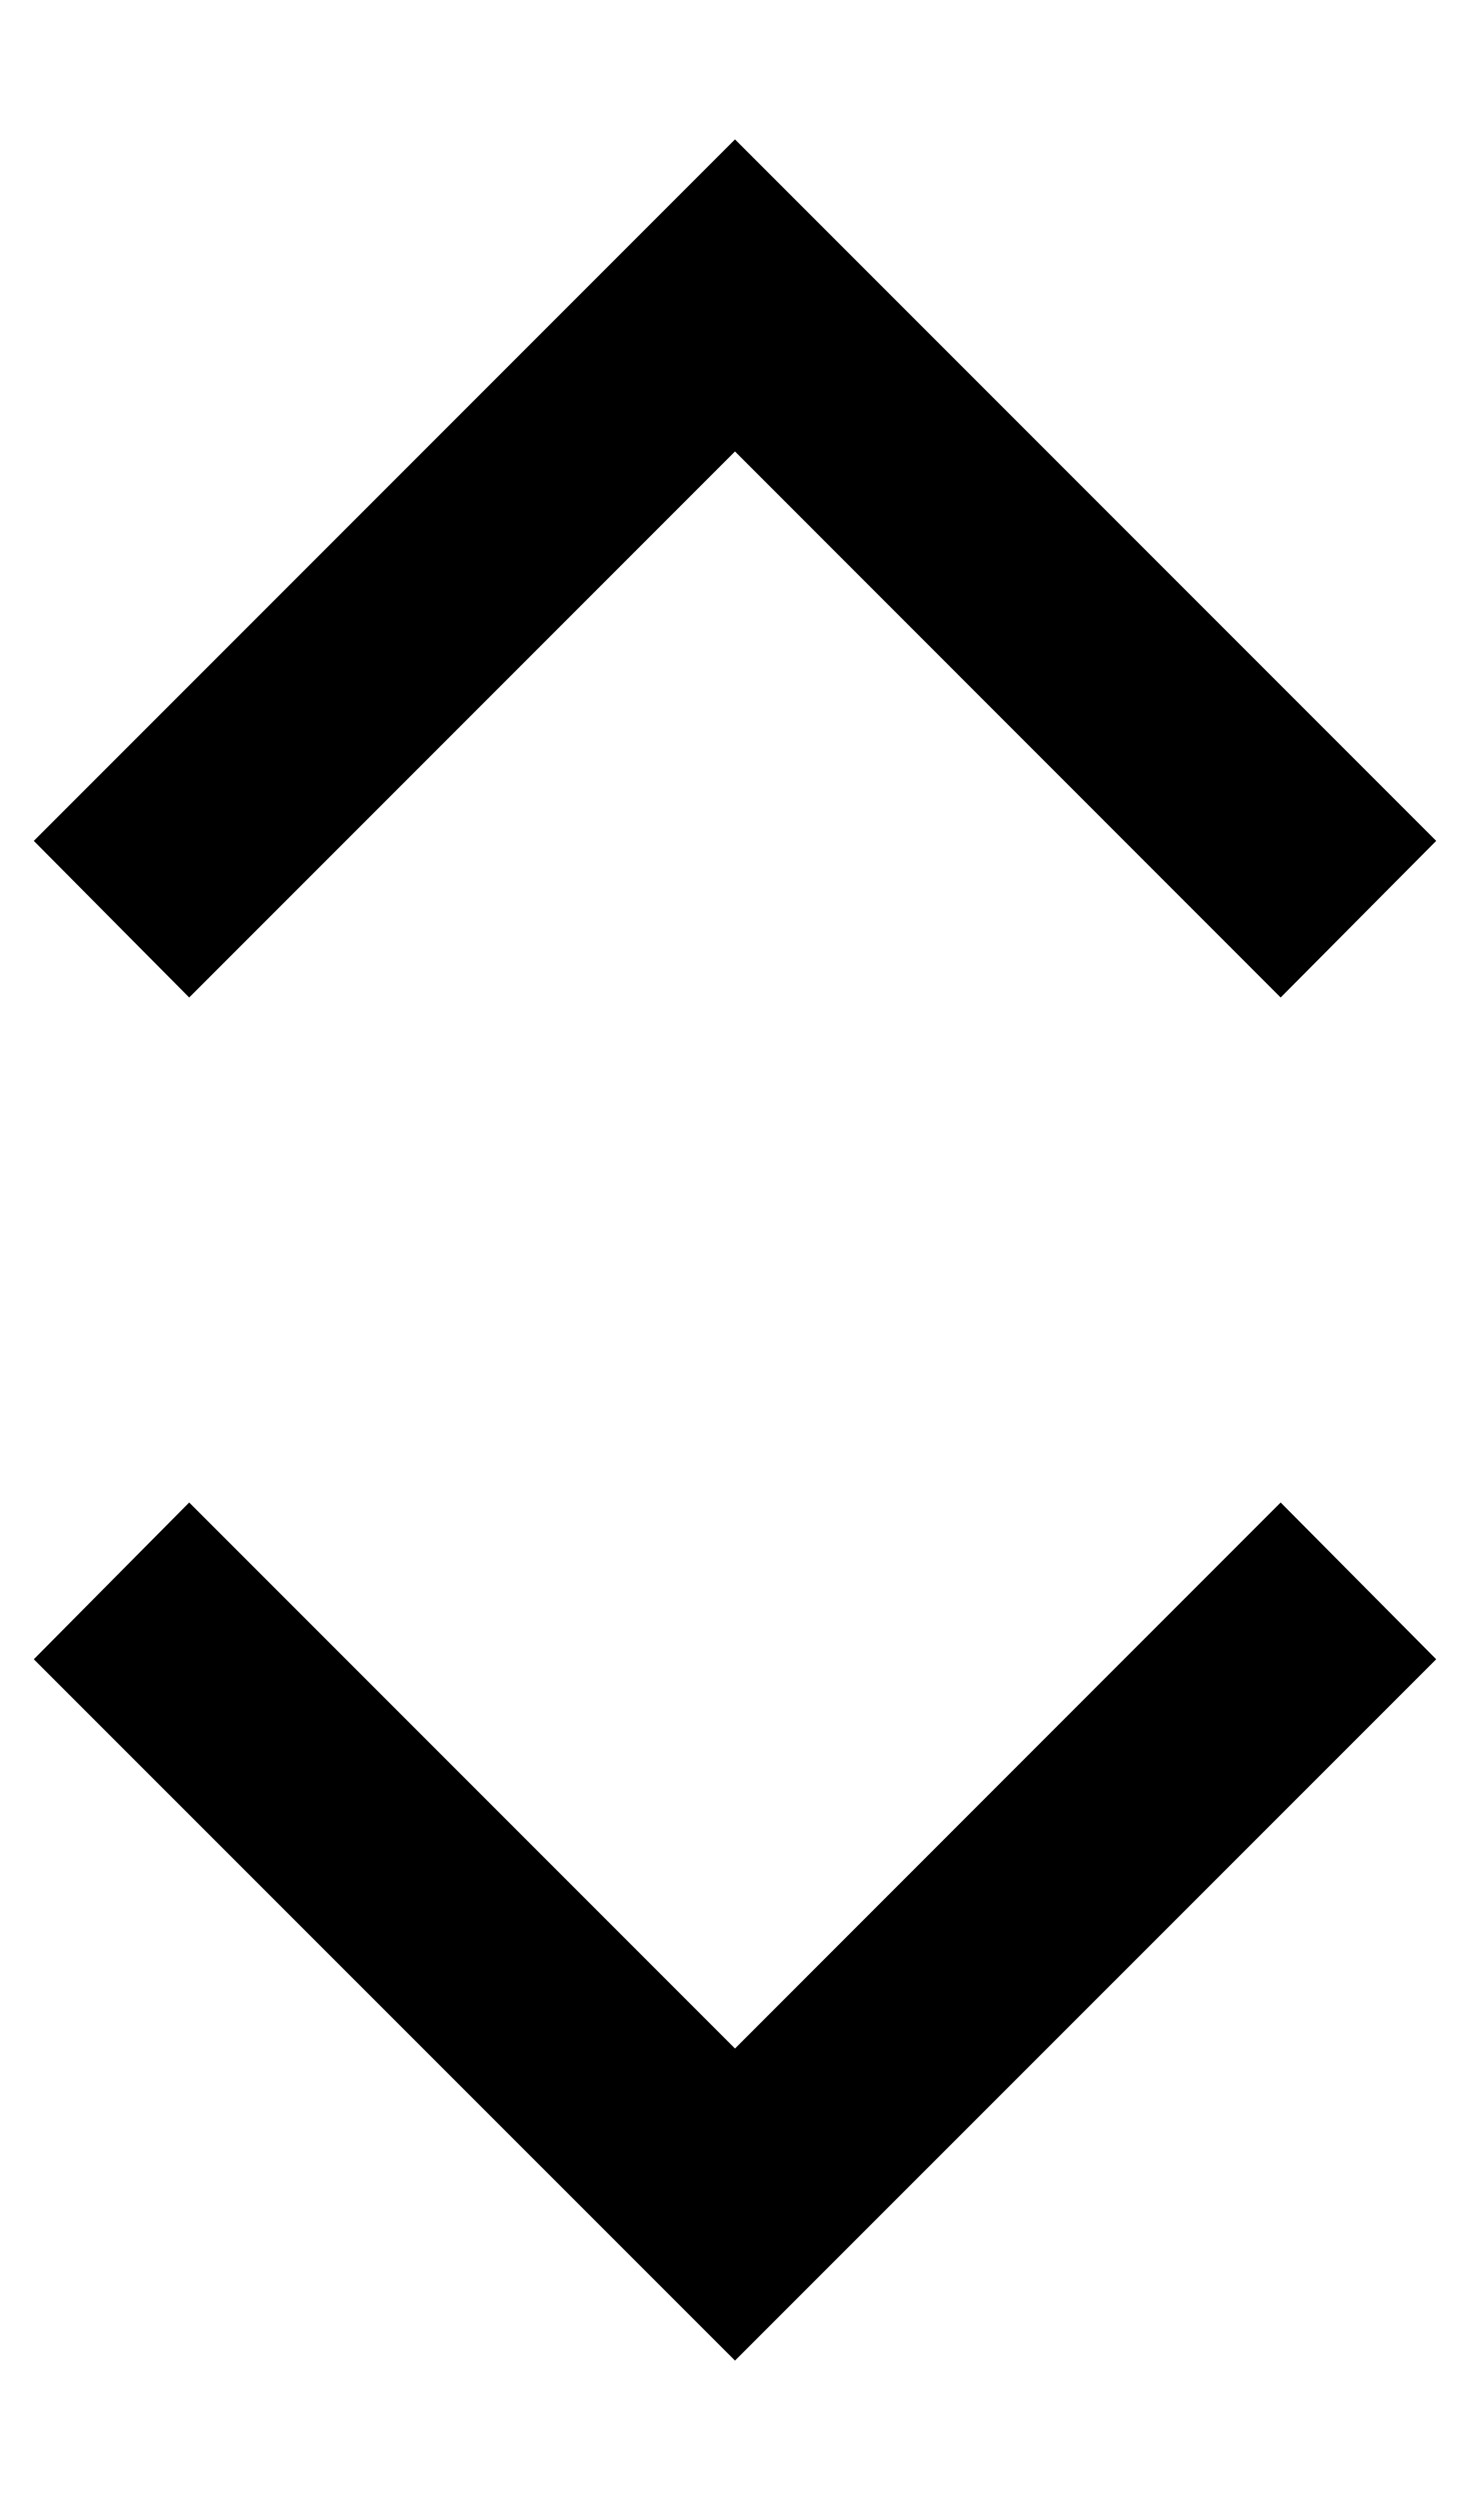 <svg width="10" height="17" viewBox="0 0 10 17" fill="none" xmlns="http://www.w3.org/2000/svg">
<path d="M5 13.93L1.287 10.217L0.23 11.283L5 16.052L9.77 11.283L8.712 10.217L5 13.93ZM0.23 5.718L1.287 6.783L5 3.07L8.712 6.783L9.77 5.718L5 0.948L0.23 5.718Z" fill="black"/>
</svg>
